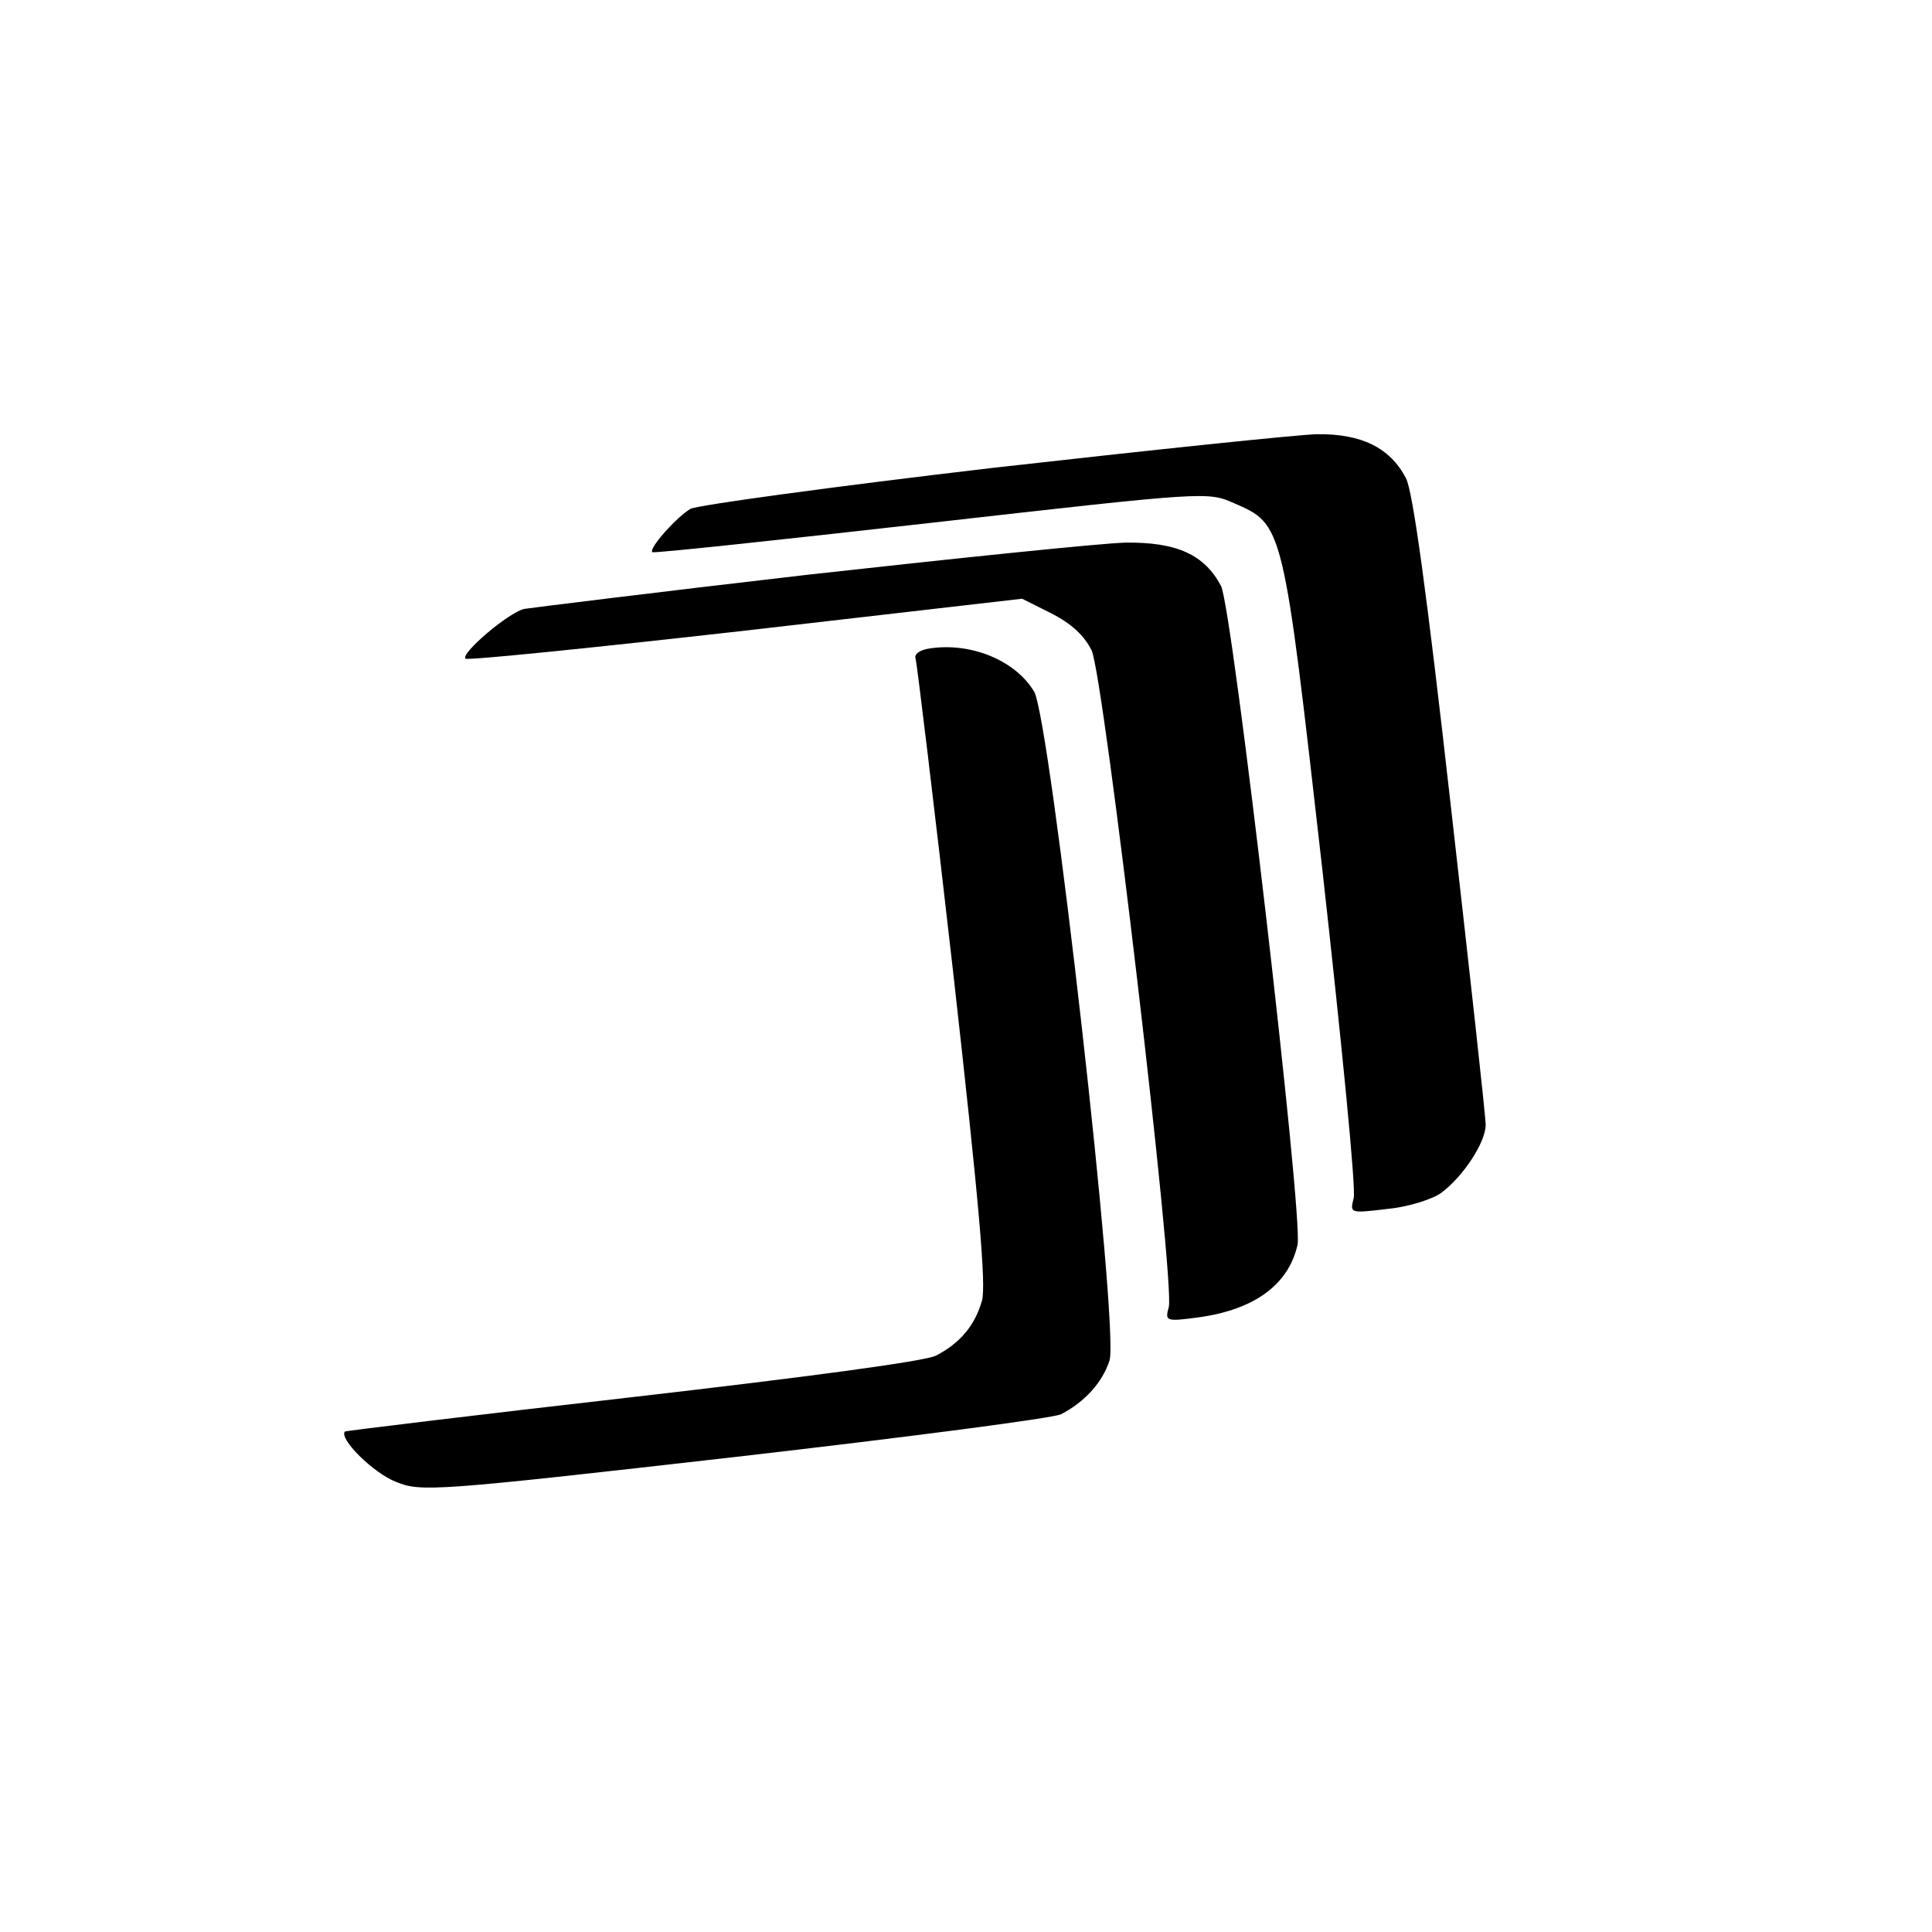 <?xml version="1.0" standalone="no"?>
<!DOCTYPE svg PUBLIC "-//W3C//DTD SVG 20010904//EN"
 "http://www.w3.org/TR/2001/REC-SVG-20010904/DTD/svg10.dtd">
<svg version="1.0" xmlns="http://www.w3.org/2000/svg"
 width="303pt" height="303pt" viewBox="0 0 303 303"
 preserveAspectRatio="xMidYMid meet">
<g transform="translate(0,303) scale(0.1,-0.1)"
fill="#000000" stroke="none">
<path d="M1555 2296 c-247 -29 -460 -58 -472 -64 -21 -12 -66 -62 -60 -68 2
-2 198 19 437 46 432 49 434 49 475 31 78 -34 77 -30 139 -576 30 -269 53
-501 49 -514 -6 -24 -6 -24 53 -17 32 3 70 15 84 25 34 25 70 79 70 107 0 13
-25 239 -55 503 -37 328 -59 490 -70 511 -25 48 -70 70 -140 69 -33 -1 -262
-25 -510 -53z"/>
<path d="M1270 2129 c-234 -27 -435 -52 -448 -54 -25 -6 -100 -70 -92 -78 3
-3 200 17 439 44 l434 50 46 -23 c31 -16 51 -34 63 -58 19 -40 131 -991 121
-1030 -6 -22 -5 -23 47 -16 87 12 141 51 155 114 9 43 -102 997 -120 1033 -26
49 -69 69 -150 68 -38 -1 -261 -24 -495 -50z"/>
<path d="M1458 2013 c-15 -2 -25 -9 -22 -16 2 -7 29 -229 59 -493 40 -356 52
-490 45 -514 -11 -39 -35 -67 -72 -86 -17 -9 -206 -34 -475 -65 -246 -28 -450
-53 -452 -54 -10 -11 44 -65 80 -79 39 -16 58 -15 532 39 270 31 500 61 511
67 37 19 65 50 76 84 16 46 -93 1005 -118 1049 -29 49 -99 78 -164 68z"/>
</g>
</svg>
